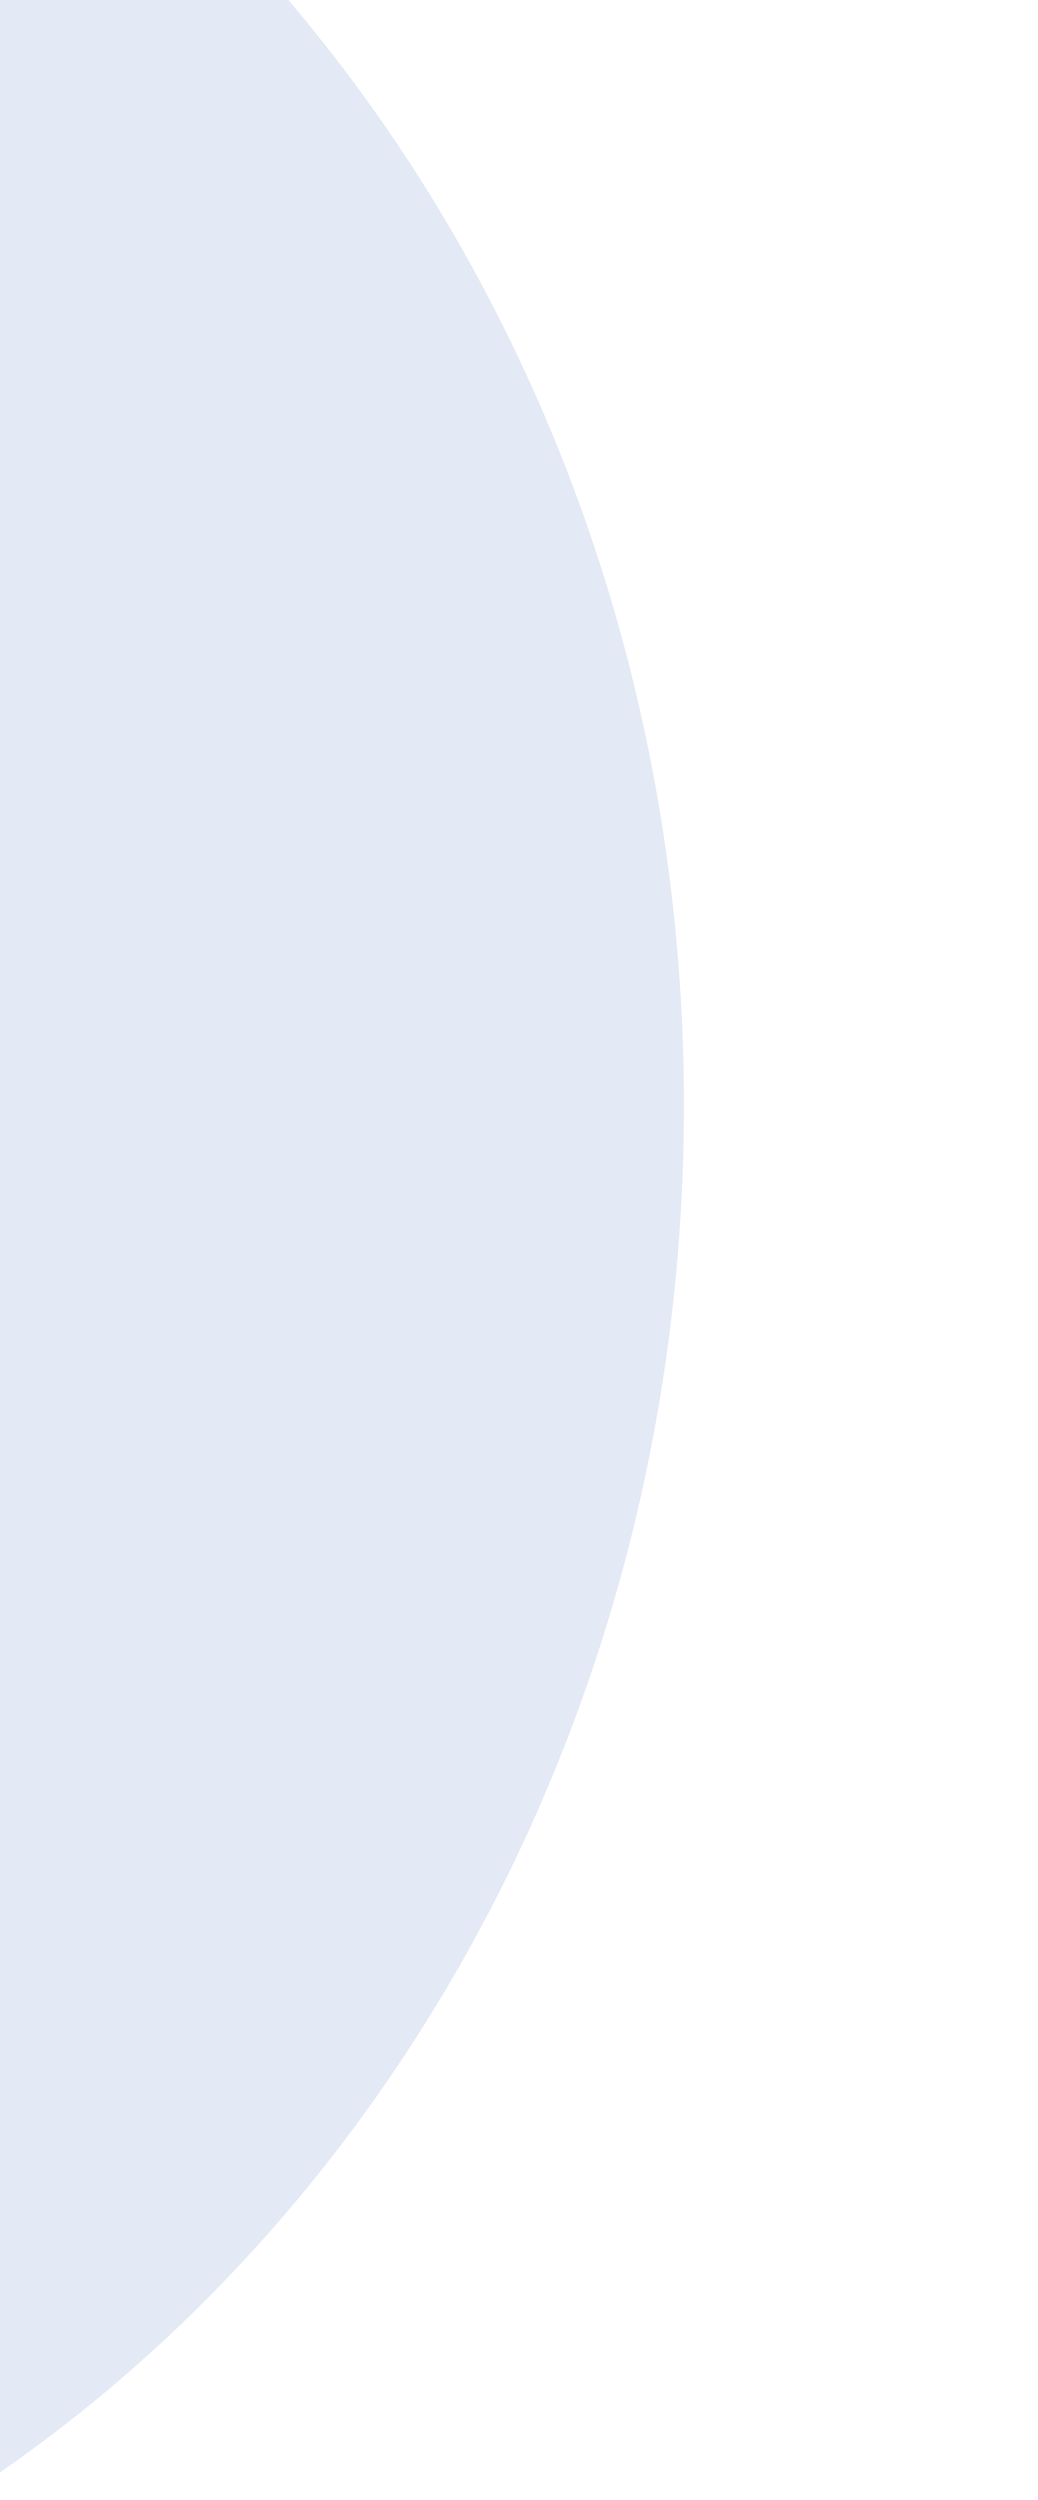 <svg id="Capa_1" data-name="Capa 1" xmlns="http://www.w3.org/2000/svg" viewBox="0 0 144.737 348.298"><defs><style>.cls-1{fill:none;}.cls-2{fill:#e3e9f5;}</style></defs><title>bg2</title><path class="cls-1" d="M40.201,0C74.397,40.176,95.368,94.355,95.368,153.974c0,80.374-38.11,150.862-95.368,190.471v3.853H144.737V0H40.201Z"/><path class="cls-2" d="M95.368,153.974C95.368,94.355,74.397,40.176,40.201,0H0V344.445C57.258,304.835,95.368,234.348,95.368,153.974Z"/></svg>